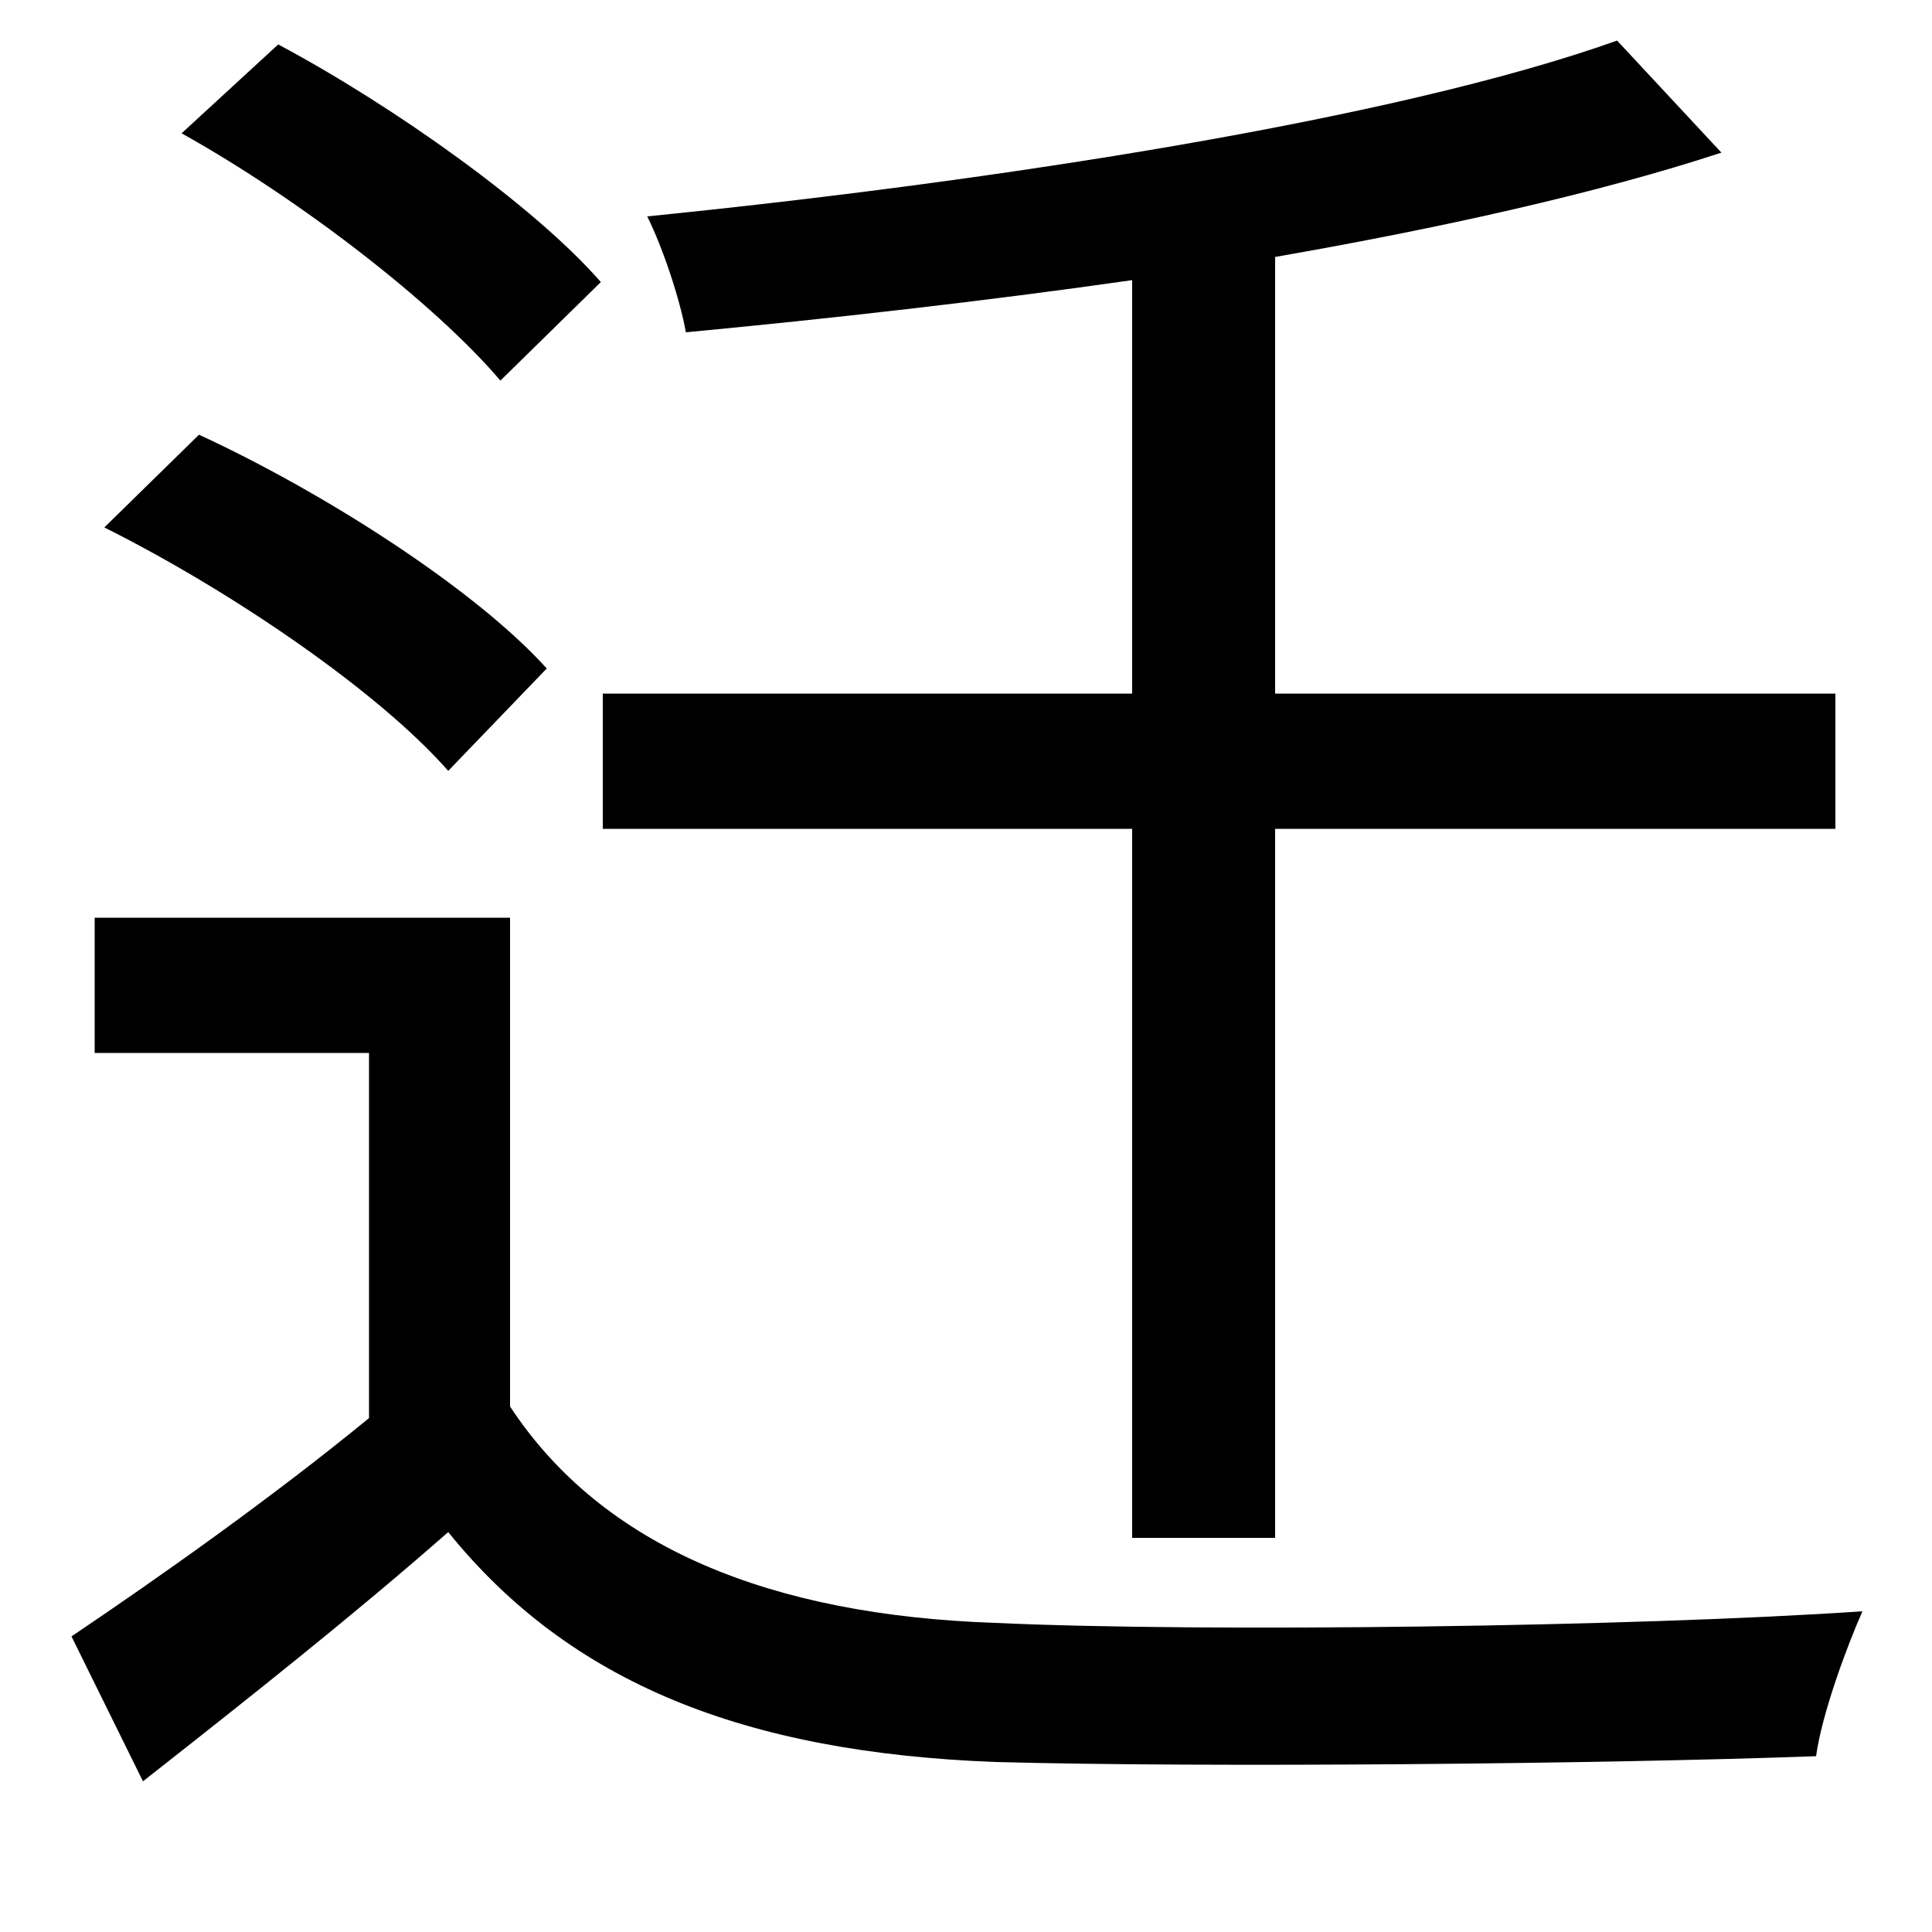 <svg xmlns="http://www.w3.org/2000/svg"
    viewBox="0 0 1000 1000">
  <!--
© 2014-2021 Adobe (http://www.adobe.com/).
Noto is a trademark of Google Inc.
This Font Software is licensed under the SIL Open Font License, Version 1.1. This Font Software is distributed on an "AS IS" BASIS, WITHOUT WARRANTIES OR CONDITIONS OF ANY KIND, either express or implied. See the SIL Open Font License for the specific language, permissions and limitations governing your use of this Font Software.
http://scripts.sil.org/OFL
  -->
<path d="M94 69C155 103 225 157 259 197L311 146C277 107 204 55 144 23ZM54 273C120 306 196 358 232 399L283 346C246 305 168 255 103 225ZM837 21C722 62 514 94 335 112 343 128 352 155 355 172 429 165 509 156 586 145L586 359 312 359 312 429 586 429 586 796 660 796 660 429 950 429 950 359 660 359 660 133C746 118 827 100 891 79ZM264 475L49 475 49 545 191 545 191 734C141 775 83 816 37 847L74 922C130 878 183 836 232 793 295 871 385 907 515 912 625 915 832 913 940 909 943 887 956 852 964 834 847 842 623 845 515 840 399 836 312 801 264 728Z"/>
</svg>